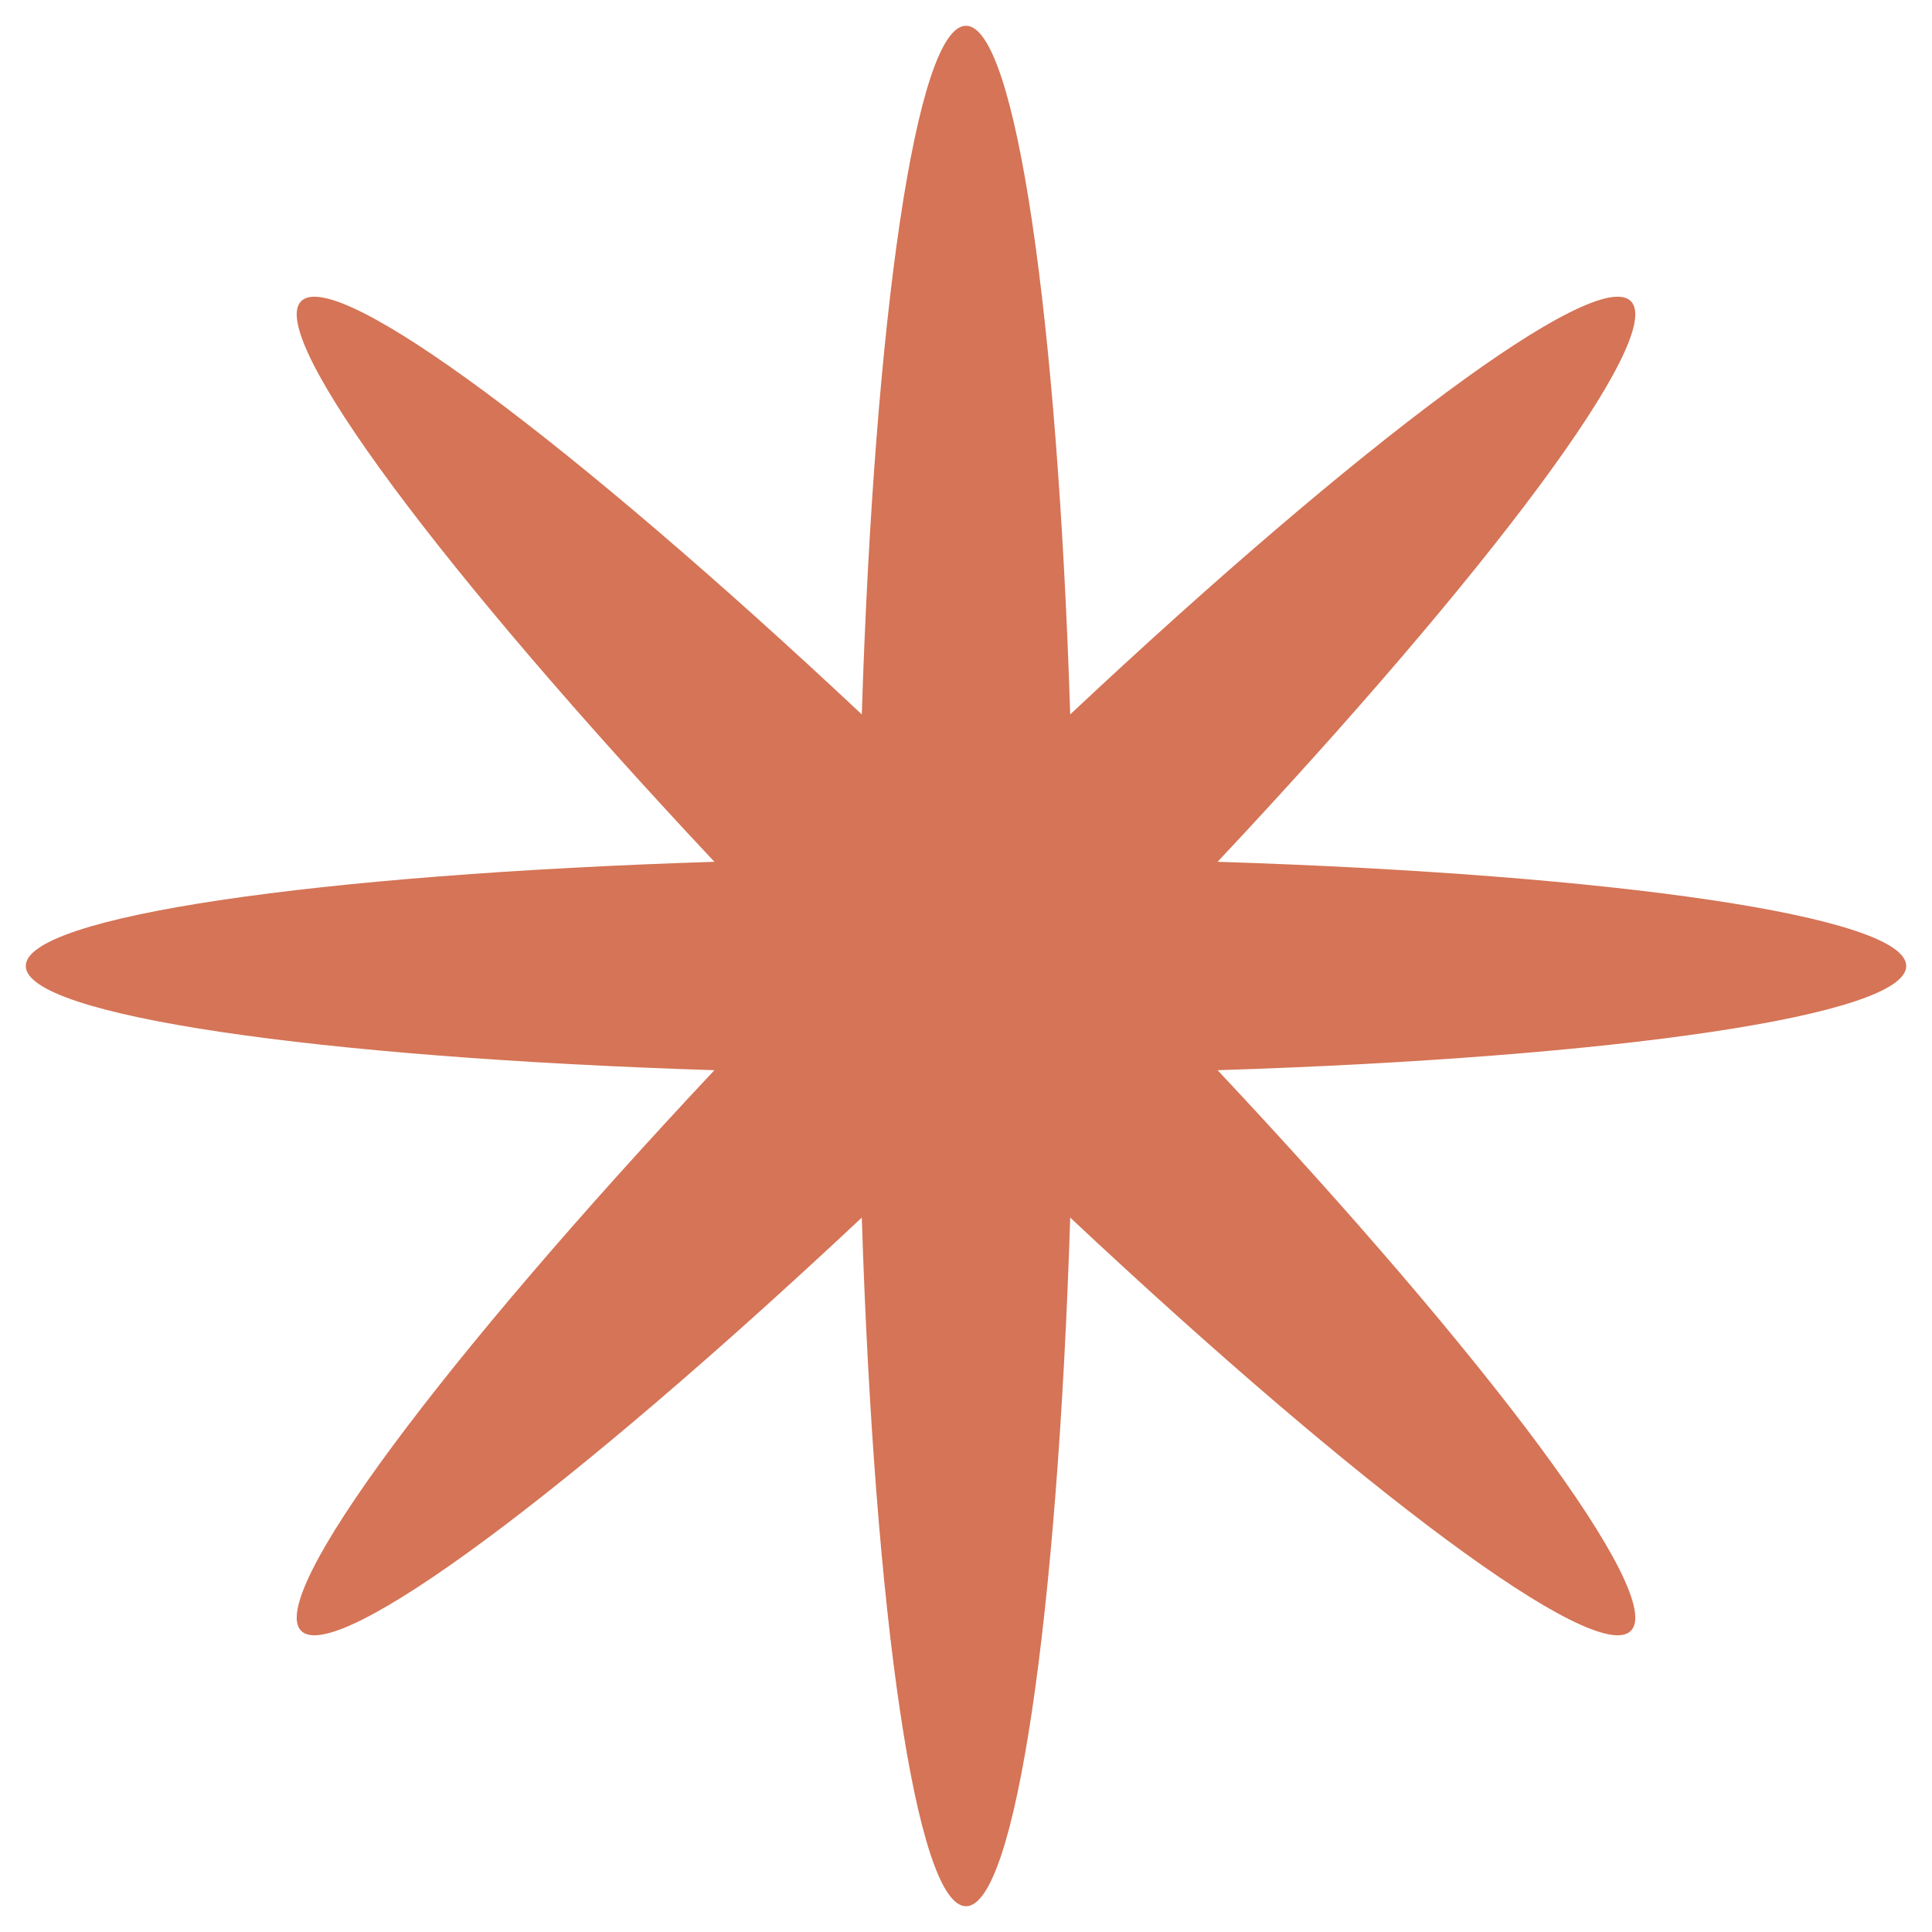 <svg width="128" height="128" viewBox="0 0 128 128" fill="none" xmlns="http://www.w3.org/2000/svg">
<path d="M80.669 57.096C106.979 57.934 126.293 60.707 126.293 64C126.293 67.293 106.979 70.066 80.669 70.904C98.68 90.101 110.376 105.72 108.048 108.048C105.72 110.376 90.101 98.68 70.904 80.668C70.067 106.978 67.293 126.293 64 126.293C60.708 126.293 57.934 106.978 57.096 80.668C37.899 98.68 22.28 110.376 19.952 108.048C17.624 105.72 29.32 90.101 47.331 70.904C21.022 70.066 1.707 67.293 1.707 64C1.707 60.707 21.022 57.934 47.331 57.096C29.32 37.899 17.624 22.28 19.952 19.952C22.28 17.624 37.899 29.32 57.096 47.331C57.934 21.021 60.708 1.707 64 1.707C67.293 1.707 70.067 21.021 70.904 47.331C90.101 29.32 105.72 17.624 108.048 19.952C110.376 22.28 98.68 37.899 80.669 57.096Z" fill="#D57456"/>
</svg>
